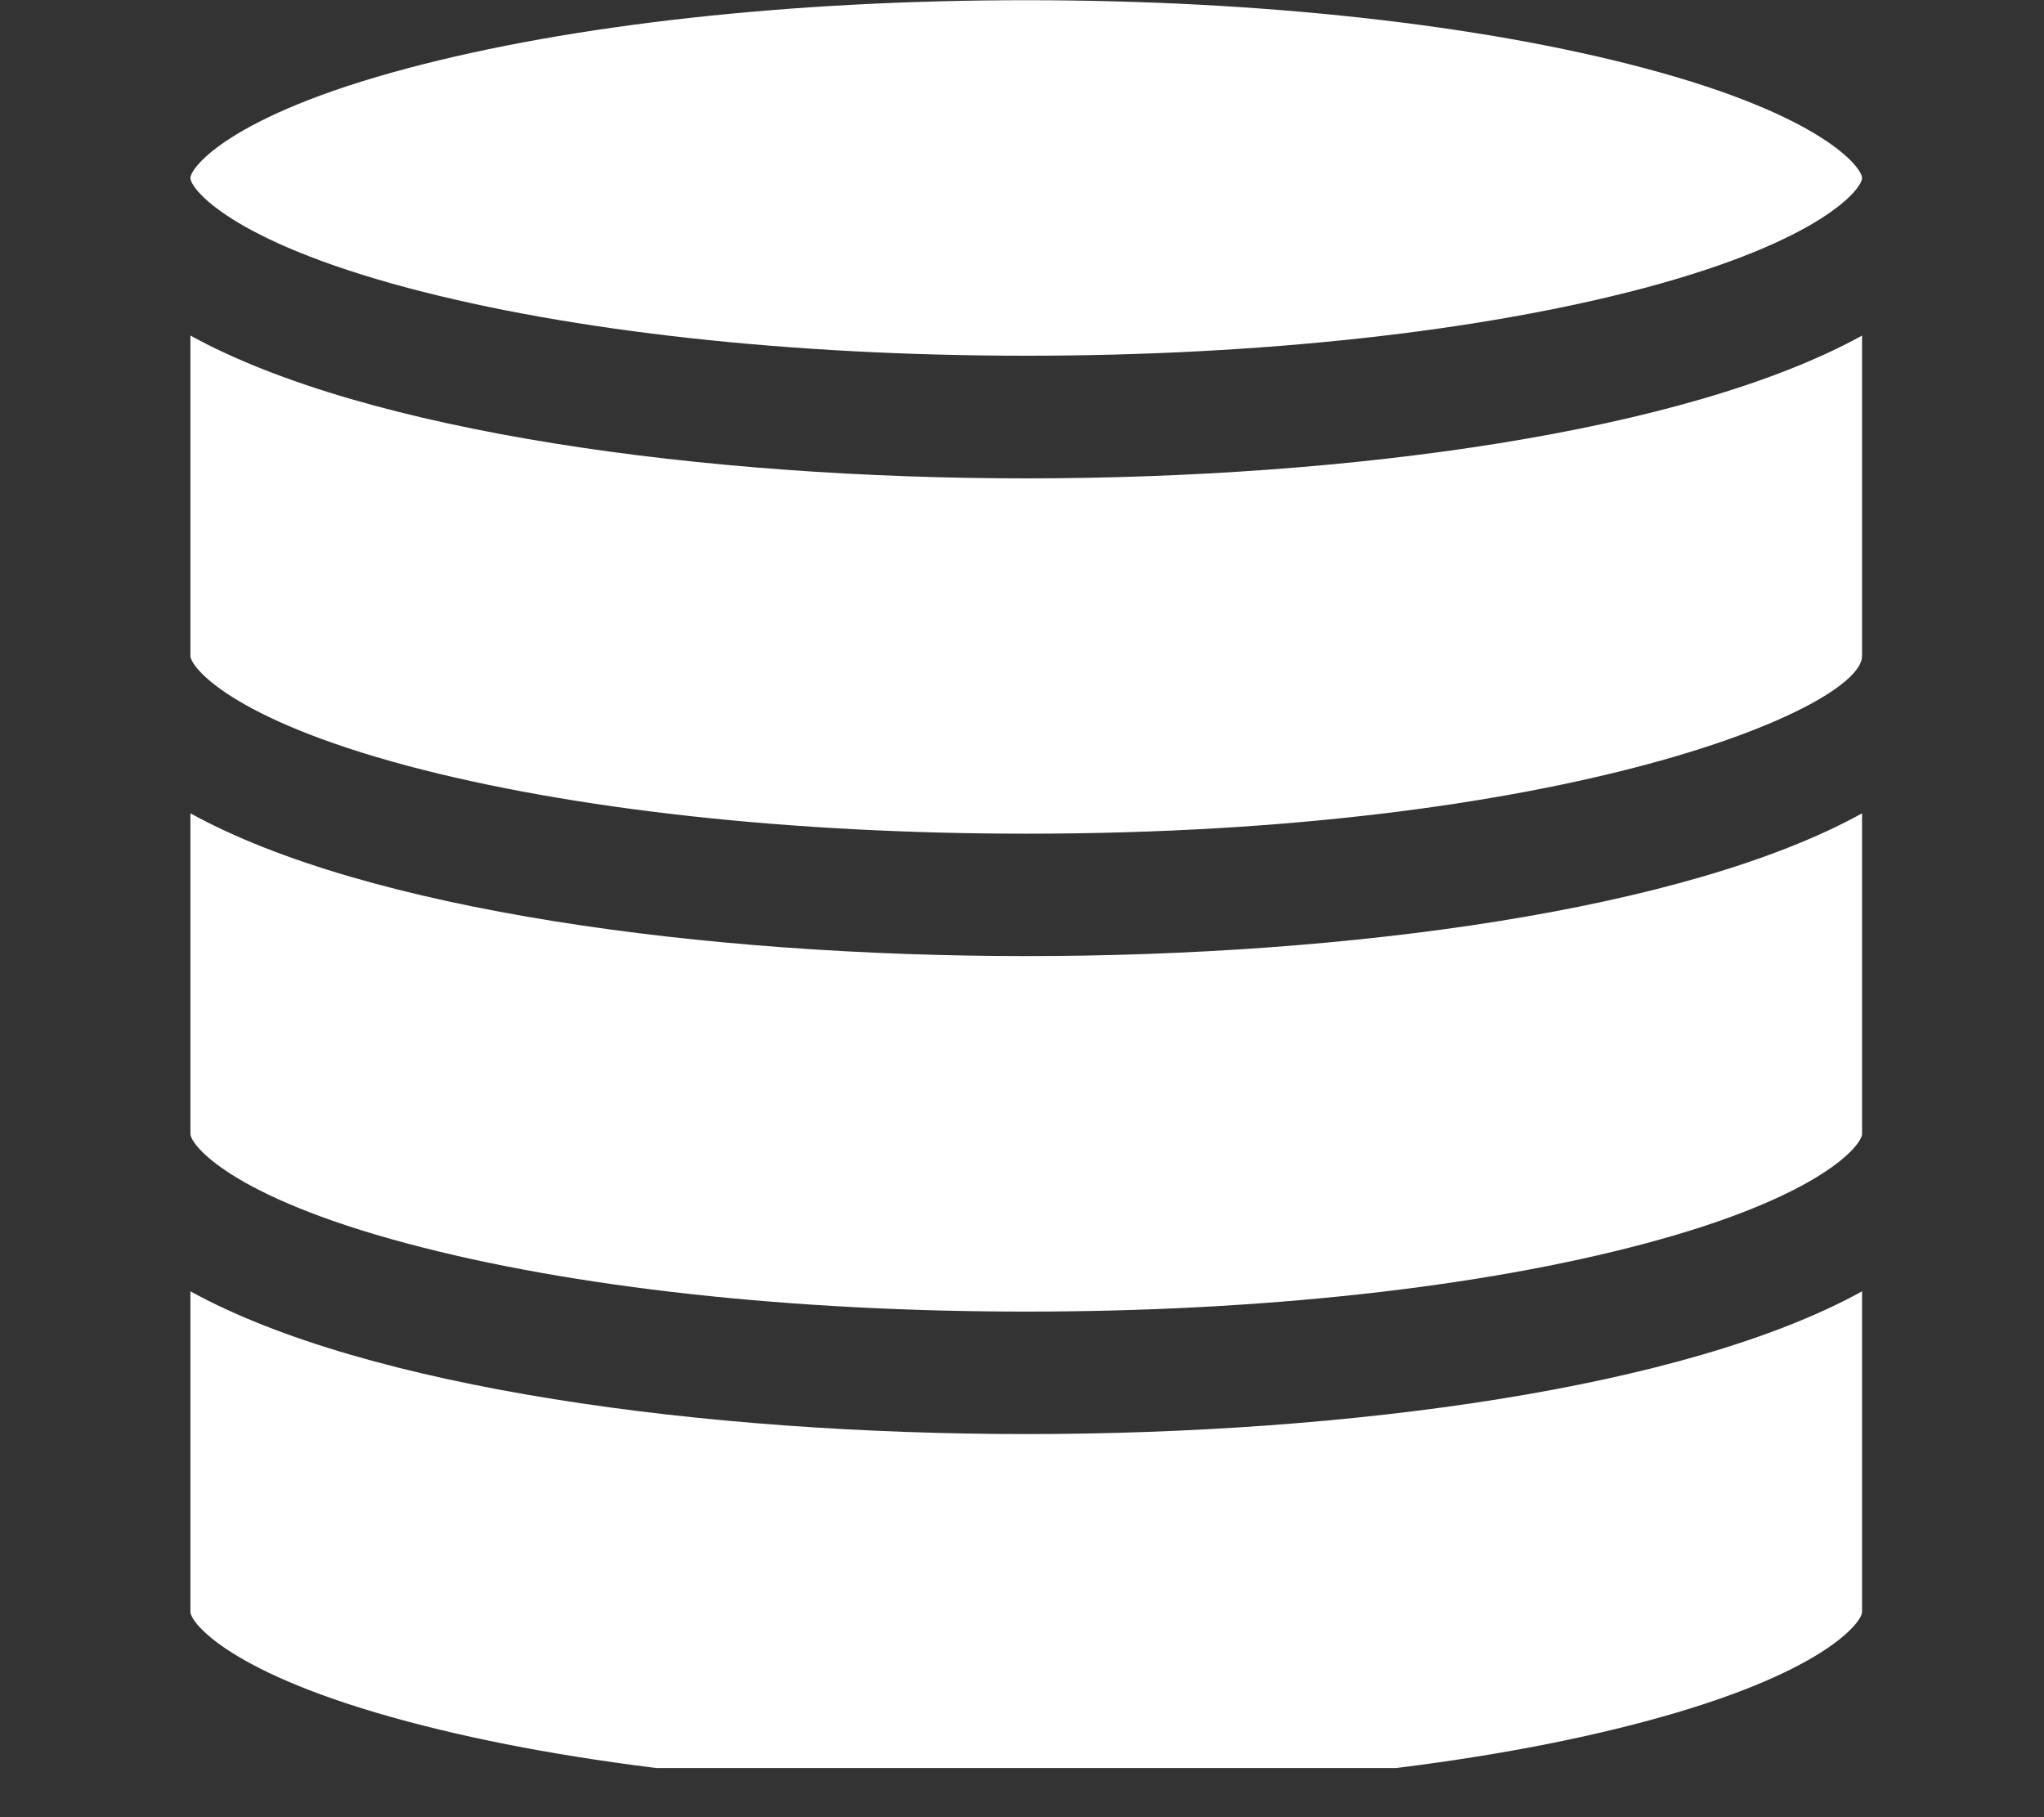 <svg xmlns="http://www.w3.org/2000/svg" xmlns:xlink="http://www.w3.org/1999/xlink" width="54" zoomAndPan="magnify" viewBox="0 0 40.5 36" height="48" preserveAspectRatio="xMidYMid meet" version="1.0"><rect x="0" y="0" width="40.5" height="36" fill="#333333" stroke="none"/><defs><clipPath id="a3f58d21c8"><path d="M 3.715 6 L 36.957 6 L 36.957 17 L 3.715 17 Z M 3.715 6 " clip-rule="nonzero"/></clipPath><clipPath id="bb18532994"><path d="M 3.715 25 L 36.957 25 L 36.957 35.027 L 3.715 35.027 Z M 3.715 25 " clip-rule="nonzero"/></clipPath><clipPath id="108c7f03cb"><path d="M 3.715 0 L 36.957 0 L 36.957 8 L 3.715 8 Z M 3.715 0 " clip-rule="nonzero"/></clipPath><clipPath id="f3c06e7c11"><path d="M 3.715 16 L 36.957 16 L 36.957 26 L 3.715 26 Z M 3.715 16 " clip-rule="nonzero"/></clipPath></defs><g clip-path="url(#a3f58d21c8)"><path fill="#ffffff" d="M 3.773 6.648 L 3.773 12.996 C 3.773 13.199 4.539 14.227 8.078 15.172 C 11.34 16.039 15.691 16.516 20.336 16.516 C 31.094 16.516 36.895 14.016 36.895 12.996 L 36.895 6.648 C 33.406 8.57 26.703 9.477 20.336 9.477 C 13.965 9.477 7.266 8.57 3.773 6.648 Z M 3.773 6.648 " fill-opacity="1" fill-rule="nonzero"/></g><g clip-path="url(#bb18532994)"><path fill="#ffffff" d="M 3.773 25.582 L 3.773 31.934 C 3.773 32.137 4.539 33.164 8.078 34.105 C 11.34 34.977 15.691 35.453 20.336 35.453 C 24.977 35.453 29.328 34.977 32.59 34.105 C 36.129 33.164 36.895 32.137 36.895 31.934 L 36.895 25.582 C 33.406 27.508 26.703 28.41 20.336 28.41 C 13.965 28.41 7.266 27.508 3.773 25.582 Z M 3.773 25.582 " fill-opacity="1" fill-rule="nonzero"/></g><g clip-path="url(#108c7f03cb)"><path fill="#ffffff" d="M 8.078 5.703 C 11.34 6.57 15.691 7.047 20.336 7.047 C 24.977 7.047 29.328 6.57 32.59 5.703 C 36.129 4.758 36.895 3.73 36.895 3.527 C 36.895 3.324 36.129 2.293 32.59 1.352 C 29.328 0.484 24.977 0.004 20.336 0.004 C 15.691 0.004 11.34 0.484 8.078 1.352 C 4.539 2.293 3.773 3.324 3.773 3.527 C 3.773 3.73 4.539 4.758 8.078 5.703 Z M 8.078 5.703 " fill-opacity="1" fill-rule="nonzero"/></g><g clip-path="url(#f3c06e7c11)"><path fill="#ffffff" d="M 3.773 16.113 L 3.773 22.465 C 3.773 22.668 4.539 23.695 8.078 24.637 C 11.34 25.508 15.691 25.984 20.336 25.984 C 24.977 25.984 29.328 25.508 32.59 24.637 C 36.129 23.695 36.895 22.668 36.895 22.465 L 36.895 16.113 C 33.406 18.039 26.703 18.941 20.336 18.941 C 13.965 18.941 7.266 18.039 3.773 16.113 Z M 3.773 16.113 " fill-opacity="1" fill-rule="nonzero"/></g></svg>